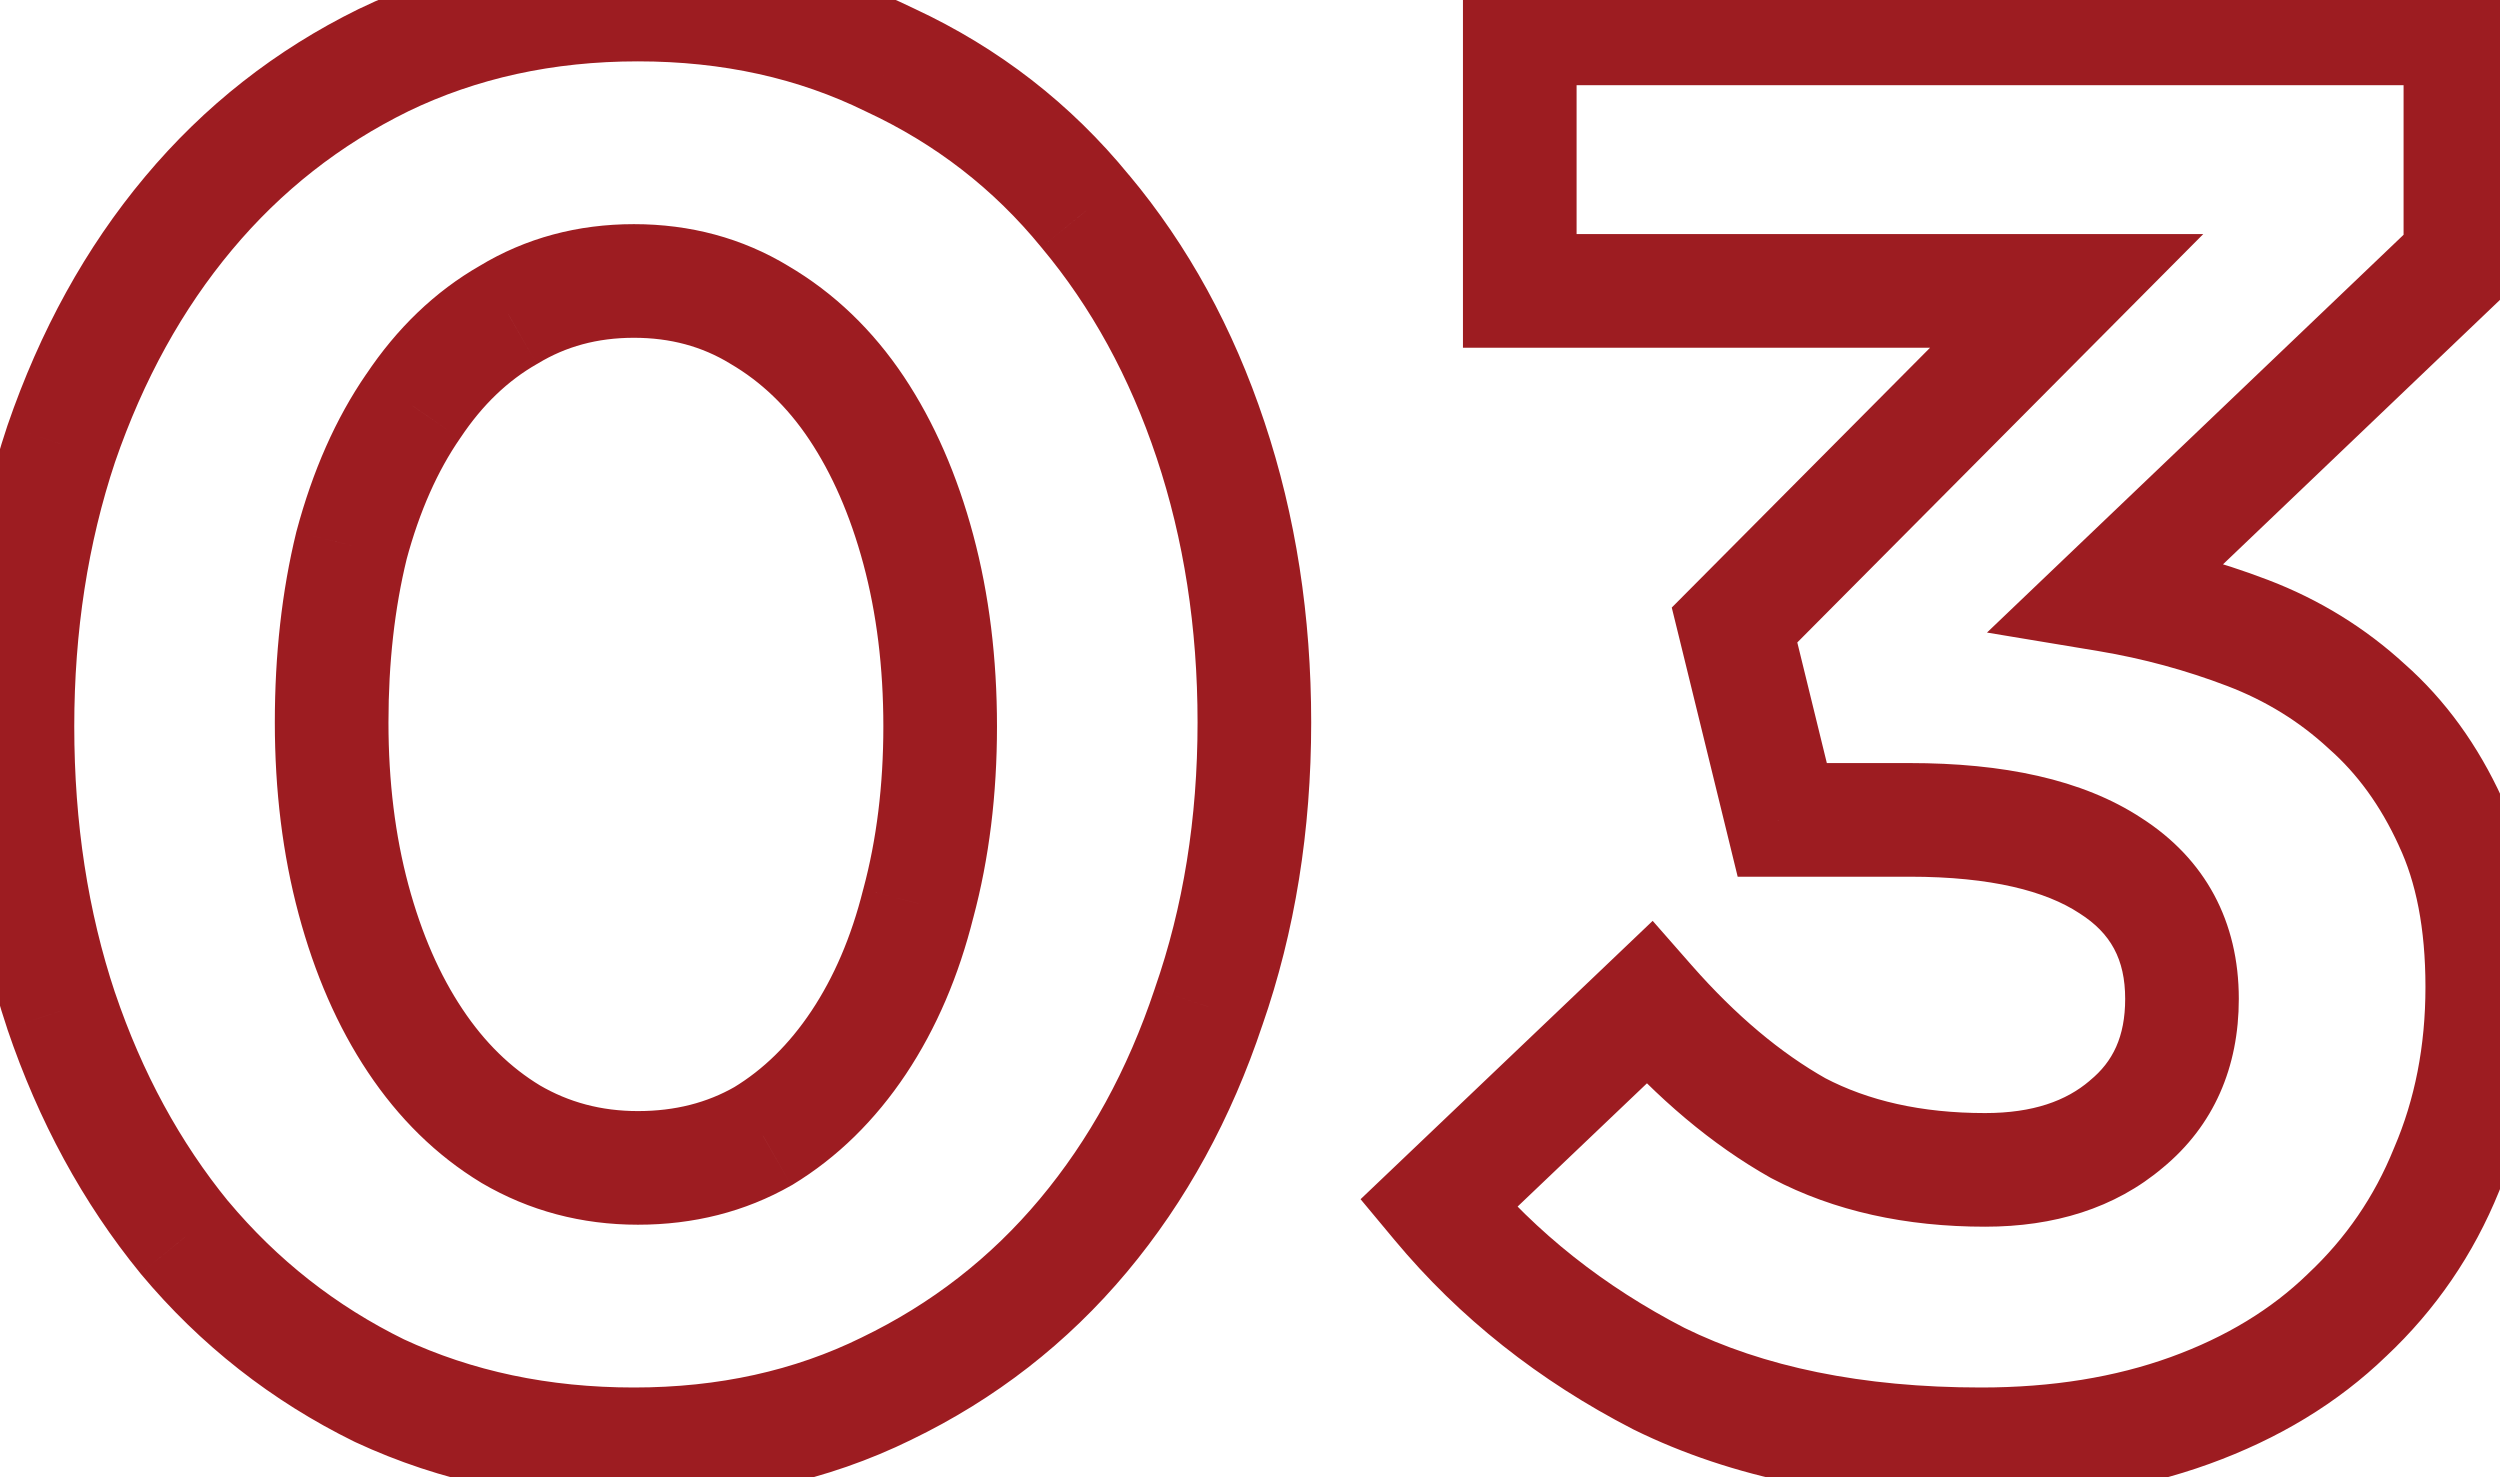 <svg width="44" height="26" viewBox="0 0 44 26" fill="none" xmlns="http://www.w3.org/2000/svg">
<mask id="path-1-outside-1_202_663" maskUnits="userSpaceOnUse" x="-1.583" y="-1" width="47" height="28" fill="black">
<rect fill="white" x="-1.583" y="-1" width="47" height="28"/>
<path d="M22.077 12.715C22.077 14.512 21.808 16.18 21.272 17.72C20.758 19.26 20.023 20.602 19.067 21.745C18.11 22.888 16.955 23.787 15.602 24.44C14.272 25.093 12.79 25.42 11.157 25.42C9.523 25.42 8.03 25.105 6.677 24.475C5.347 23.822 4.203 22.923 3.247 21.78C2.313 20.637 1.59 19.307 1.077 17.79C0.563 16.25 0.307 14.582 0.307 12.785C0.307 11.012 0.563 9.355 1.077 7.815C1.613 6.252 2.36 4.898 3.317 3.755C4.273 2.612 5.417 1.713 6.747 1.06C8.1 0.407 9.593 0.08 11.227 0.08C12.86 0.08 14.342 0.407 15.672 1.06C17.025 1.69 18.168 2.577 19.102 3.72C20.058 4.863 20.793 6.205 21.307 7.745C21.82 9.285 22.077 10.942 22.077 12.715ZM16.547 12.785C16.547 11.665 16.418 10.627 16.162 9.67C15.905 8.713 15.543 7.885 15.077 7.185C14.61 6.485 14.038 5.937 13.362 5.54C12.708 5.143 11.973 4.945 11.157 4.945C10.34 4.945 9.605 5.143 8.952 5.54C8.298 5.913 7.738 6.45 7.272 7.15C6.805 7.827 6.443 8.643 6.187 9.6C5.953 10.557 5.837 11.595 5.837 12.715C5.837 13.835 5.965 14.873 6.222 15.83C6.478 16.787 6.84 17.615 7.307 18.315C7.773 19.015 8.333 19.563 8.987 19.96C9.663 20.357 10.41 20.555 11.227 20.555C12.043 20.555 12.778 20.368 13.432 19.995C14.085 19.598 14.645 19.05 15.112 18.35C15.578 17.65 15.928 16.833 16.162 15.9C16.418 14.943 16.547 13.905 16.547 12.785ZM36.373 5.12H26.748V0.5H43.303V4.56L37.108 10.475C37.948 10.615 38.765 10.837 39.558 11.14C40.351 11.443 41.051 11.875 41.658 12.435C42.265 12.972 42.755 13.648 43.128 14.465C43.501 15.258 43.688 16.227 43.688 17.37C43.688 18.537 43.478 19.61 43.058 20.59C42.661 21.57 42.078 22.422 41.308 23.145C40.561 23.868 39.64 24.428 38.543 24.825C37.446 25.222 36.221 25.42 34.868 25.42C32.651 25.42 30.761 25.035 29.198 24.265C27.658 23.472 26.363 22.445 25.313 21.185L29.023 17.65C29.863 18.607 30.738 19.342 31.648 19.855C32.581 20.345 33.678 20.59 34.938 20.59C35.965 20.59 36.793 20.322 37.423 19.785C38.076 19.248 38.403 18.513 38.403 17.58C38.403 16.553 37.983 15.772 37.143 15.235C36.326 14.698 35.148 14.43 33.608 14.43H31.368L30.528 11L36.373 5.12Z"/>
</mask>
<path d="M21.272 17.72L20.327 17.391L20.323 17.404L21.272 17.72ZM19.067 21.745L19.834 22.387L19.834 22.387L19.067 21.745ZM15.602 24.44L15.167 23.539L15.161 23.542L15.602 24.44ZM6.677 24.475L6.236 25.373L6.245 25.377L6.255 25.382L6.677 24.475ZM3.247 21.78L2.472 22.412L2.48 22.422L3.247 21.78ZM1.077 17.79L0.128 18.106L0.129 18.111L1.077 17.79ZM1.077 7.815L0.131 7.49L0.128 7.499L1.077 7.815ZM3.317 3.755L2.55 3.113L2.55 3.113L3.317 3.755ZM6.747 1.06L6.312 0.159L6.306 0.162L6.747 1.06ZM15.672 1.06L15.231 1.958L15.24 1.962L15.25 1.967L15.672 1.06ZM19.102 3.72L18.327 4.352L18.335 4.362L19.102 3.72ZM21.307 7.745L22.255 7.429L22.255 7.429L21.307 7.745ZM16.162 9.67L17.128 9.411L17.128 9.411L16.162 9.67ZM15.077 7.185L14.245 7.74L14.245 7.74L15.077 7.185ZM13.362 5.54L12.843 6.395L12.849 6.399L12.856 6.403L13.362 5.54ZM8.952 5.54L9.448 6.408L9.459 6.402L9.471 6.395L8.952 5.54ZM7.272 7.15L8.095 7.718L8.099 7.711L8.104 7.705L7.272 7.15ZM6.187 9.6L5.221 9.341L5.218 9.352L5.215 9.363L6.187 9.6ZM6.222 15.83L5.256 16.089L5.256 16.089L6.222 15.83ZM7.307 18.315L6.475 18.87L6.475 18.87L7.307 18.315ZM8.987 19.96L8.468 20.815L8.474 20.819L8.481 20.823L8.987 19.96ZM13.432 19.995L13.928 20.863L13.939 20.857L13.951 20.85L13.432 19.995ZM15.112 18.35L15.944 18.905L15.944 18.905L15.112 18.35ZM16.162 15.9L15.196 15.641L15.194 15.649L15.191 15.658L16.162 15.9ZM21.077 12.715C21.077 14.411 20.824 15.967 20.327 17.391L22.216 18.049C22.793 16.393 23.077 14.612 23.077 12.715H21.077ZM20.323 17.404C19.846 18.835 19.169 20.064 18.3 21.103L19.834 22.387C20.878 21.139 21.671 19.684 22.22 18.036L20.323 17.404ZM18.3 21.103C17.435 22.137 16.393 22.947 15.167 23.539L16.036 25.341C17.517 24.626 18.785 23.64 19.834 22.387L18.3 21.103ZM15.161 23.542C13.982 24.122 12.653 24.42 11.157 24.42V26.42C12.927 26.42 14.562 26.065 16.043 25.338L15.161 23.542ZM11.157 24.42C9.655 24.42 8.308 24.131 7.099 23.568L6.255 25.382C7.752 26.079 9.391 26.42 11.157 26.42V24.42ZM7.118 23.577C5.914 22.986 4.881 22.175 4.014 21.138L2.48 22.422C3.525 23.672 4.78 24.657 6.236 25.373L7.118 23.577ZM4.021 21.148C3.17 20.105 2.502 18.882 2.024 17.469L0.129 18.111C0.678 19.731 1.457 21.169 2.472 22.412L4.021 21.148ZM2.025 17.474C1.549 16.046 1.307 14.486 1.307 12.785H-0.693C-0.693 14.678 -0.423 16.454 0.128 18.106L2.025 17.474ZM1.307 12.785C1.307 11.109 1.549 9.56 2.025 8.131L0.128 7.499C-0.422 9.15 -0.693 10.914 -0.693 12.785H1.307ZM2.022 8.14C2.524 6.68 3.214 5.437 4.084 4.397L2.55 3.113C1.506 4.36 0.703 5.824 0.131 7.49L2.022 8.14ZM4.084 4.397C4.951 3.36 5.984 2.549 7.188 1.958L6.306 0.162C4.85 0.878 3.595 1.863 2.55 3.113L4.084 4.397ZM7.181 1.961C8.388 1.378 9.731 1.08 11.227 1.08V-0.92C9.456 -0.92 7.812 -0.565 6.312 0.159L7.181 1.961ZM11.227 1.08C12.723 1.08 14.052 1.378 15.231 1.958L16.113 0.162C14.632 -0.565 12.997 -0.92 11.227 -0.92V1.08ZM15.25 1.967C16.468 2.534 17.49 3.327 18.327 4.352L19.876 3.088C18.846 1.826 17.582 0.846 16.094 0.153L15.25 1.967ZM18.335 4.362C19.204 5.401 19.881 6.63 20.358 8.061L22.255 7.429C21.706 5.78 20.913 4.326 19.869 3.078L18.335 4.362ZM20.358 8.061C20.834 9.49 21.077 11.039 21.077 12.715H23.077C23.077 10.844 22.806 9.08 22.255 7.429L20.358 8.061ZM17.547 12.785C17.547 11.589 17.41 10.462 17.128 9.411L15.196 9.929C15.427 10.791 15.547 11.741 15.547 12.785H17.547ZM17.128 9.411C16.848 8.367 16.445 7.435 15.909 6.63L14.245 7.74C14.641 8.335 14.962 9.059 15.196 9.929L17.128 9.411ZM15.909 6.63C15.364 5.814 14.684 5.156 13.867 4.677L12.856 6.403C13.393 6.717 13.856 7.156 14.245 7.74L15.909 6.63ZM13.881 4.685C13.06 4.187 12.143 3.945 11.157 3.945V5.945C11.803 5.945 12.357 6.1 12.843 6.395L13.881 4.685ZM11.157 3.945C10.17 3.945 9.253 4.187 8.433 4.685L9.471 6.395C9.957 6.1 10.51 5.945 11.157 5.945V3.945ZM8.455 4.672C7.652 5.131 6.982 5.782 6.44 6.595L8.104 7.705C8.495 7.118 8.944 6.696 9.448 6.408L8.455 4.672ZM6.448 6.582C5.905 7.37 5.501 8.296 5.221 9.341L7.152 9.859C7.385 8.991 7.705 8.283 8.095 7.718L6.448 6.582ZM5.215 9.363C4.96 10.407 4.837 11.526 4.837 12.715H6.837C6.837 11.664 6.946 10.706 7.158 9.837L5.215 9.363ZM4.837 12.715C4.837 13.911 4.974 15.038 5.256 16.089L7.187 15.571C6.956 14.709 6.837 13.759 6.837 12.715H4.837ZM5.256 16.089C5.536 17.133 5.938 18.065 6.475 18.87L8.139 17.76C7.742 17.165 7.421 16.441 7.187 15.571L5.256 16.089ZM6.475 18.87C7.014 19.679 7.677 20.335 8.468 20.815L9.506 19.105C8.989 18.792 8.532 18.351 8.139 17.76L6.475 18.87ZM8.481 20.823C9.317 21.313 10.24 21.555 11.227 21.555V19.555C10.58 19.555 10.009 19.4 9.492 19.097L8.481 20.823ZM11.227 21.555C12.202 21.555 13.111 21.33 13.928 20.863L12.935 19.127C12.446 19.407 11.885 19.555 11.227 19.555V21.555ZM13.951 20.85C14.741 20.37 15.404 19.714 15.944 18.905L14.28 17.795C13.886 18.386 13.429 18.827 12.913 19.14L13.951 20.85ZM15.944 18.905C16.482 18.097 16.875 17.171 17.132 16.142L15.191 15.658C14.982 16.495 14.674 17.203 14.28 17.795L15.944 18.905ZM17.128 16.159C17.41 15.108 17.547 13.981 17.547 12.785H15.547C15.547 13.829 15.427 14.779 15.196 15.641L17.128 16.159ZM36.373 5.12L37.082 5.825L38.777 4.12H36.373V5.12ZM26.748 5.12H25.748V6.12H26.748V5.12ZM26.748 0.5V-0.5H25.748V0.5H26.748ZM43.303 0.5H44.303V-0.5H43.303V0.5ZM43.303 4.56L43.994 5.283L44.303 4.988V4.56H43.303ZM37.108 10.475L36.417 9.752L34.971 11.133L36.944 11.461L37.108 10.475ZM39.558 11.14L39.915 10.206L39.915 10.206L39.558 11.14ZM41.658 12.435L40.98 13.17L40.987 13.177L40.995 13.184L41.658 12.435ZM43.128 14.465L42.218 14.881L42.223 14.891L43.128 14.465ZM43.058 20.59L42.139 20.196L42.135 20.205L42.131 20.215L43.058 20.59ZM41.308 23.145L40.623 22.416L40.618 22.421L40.612 22.427L41.308 23.145ZM38.543 24.825L38.203 23.885L38.203 23.885L38.543 24.825ZM29.198 24.265L28.74 25.154L28.748 25.158L28.756 25.162L29.198 24.265ZM25.313 21.185L24.623 20.461L23.946 21.106L24.545 21.825L25.313 21.185ZM29.023 17.65L29.774 16.99L29.087 16.207L28.333 16.926L29.023 17.65ZM31.648 19.855L31.157 20.726L31.17 20.733L31.183 20.74L31.648 19.855ZM37.423 19.785L36.788 19.012L36.781 19.018L36.775 19.024L37.423 19.785ZM37.143 15.235L36.594 16.071L36.605 16.078L37.143 15.235ZM31.368 14.43L30.397 14.668L30.583 15.43H31.368V14.43ZM30.528 11L29.819 10.295L29.423 10.693L29.557 11.238L30.528 11ZM36.373 4.12H26.748V6.12H36.373V4.12ZM27.748 5.12V0.5H25.748V5.12H27.748ZM26.748 1.5H43.303V-0.5H26.748V1.5ZM42.303 0.5V4.56H44.303V0.5H42.303ZM42.612 3.837L36.417 9.752L37.799 11.198L43.994 5.283L42.612 3.837ZM36.944 11.461C37.718 11.591 38.47 11.795 39.201 12.074L39.915 10.206C39.059 9.879 38.178 9.64 37.272 9.489L36.944 11.461ZM39.201 12.074C39.879 12.333 40.469 12.698 40.98 13.17L42.336 11.7C41.633 11.052 40.824 10.553 39.915 10.206L39.201 12.074ZM40.995 13.184C41.487 13.618 41.897 14.177 42.219 14.881L44.038 14.049C43.612 13.119 43.043 12.325 42.321 11.686L40.995 13.184ZM42.223 14.891C42.518 15.517 42.688 16.331 42.688 17.37H44.688C44.688 16.122 44.485 15 44.033 14.039L42.223 14.891ZM42.688 17.37C42.688 18.414 42.501 19.352 42.139 20.196L43.977 20.984C44.455 19.868 44.688 18.659 44.688 17.37H42.688ZM42.131 20.215C41.789 21.061 41.288 21.792 40.623 22.416L41.993 23.874C42.868 23.052 43.534 22.079 43.985 20.965L42.131 20.215ZM40.612 22.427C39.979 23.04 39.183 23.53 38.203 23.885L38.883 25.765C40.096 25.326 41.144 24.696 42.004 23.863L40.612 22.427ZM38.203 23.885C37.231 24.236 36.124 24.42 34.868 24.42V26.42C36.319 26.42 37.661 26.207 38.883 25.765L38.203 23.885ZM34.868 24.42C32.764 24.42 31.034 24.054 29.64 23.368L28.756 25.162C30.489 26.016 32.539 26.42 34.868 26.42V24.42ZM29.656 23.376C28.228 22.64 27.041 21.696 26.081 20.545L24.545 21.825C25.685 23.194 27.088 24.303 28.74 25.154L29.656 23.376ZM26.003 21.909L29.713 18.374L28.333 16.926L24.623 20.461L26.003 21.909ZM28.272 18.31C29.17 19.333 30.13 20.147 31.157 20.726L32.139 18.984C31.346 18.537 30.556 17.88 29.774 16.99L28.272 18.31ZM31.183 20.74C32.285 21.319 33.547 21.59 34.938 21.59V19.59C33.809 19.59 32.877 19.371 32.113 18.97L31.183 20.74ZM34.938 21.59C36.143 21.59 37.22 21.271 38.072 20.546L36.775 19.024C36.366 19.372 35.786 19.59 34.938 19.59V21.59ZM38.058 20.558C38.968 19.81 39.403 18.777 39.403 17.58H37.403C37.403 18.249 37.184 18.687 36.788 19.012L38.058 20.558ZM39.403 17.58C39.403 16.224 38.819 15.119 37.681 14.392L36.605 16.078C37.147 16.424 37.403 16.882 37.403 17.58H39.403ZM37.692 14.399C36.644 13.71 35.24 13.43 33.608 13.43V15.43C35.056 15.43 36.009 15.687 36.594 16.071L37.692 14.399ZM33.608 13.43H31.368V15.43H33.608V13.43ZM32.339 14.192L31.499 10.762L29.557 11.238L30.397 14.668L32.339 14.192ZM31.237 11.705L37.082 5.825L35.664 4.415L29.819 10.295L31.237 11.705Z" fill="#9D1C21" mask="url(#path-1-outside-1_202_663)"/>
</svg>
